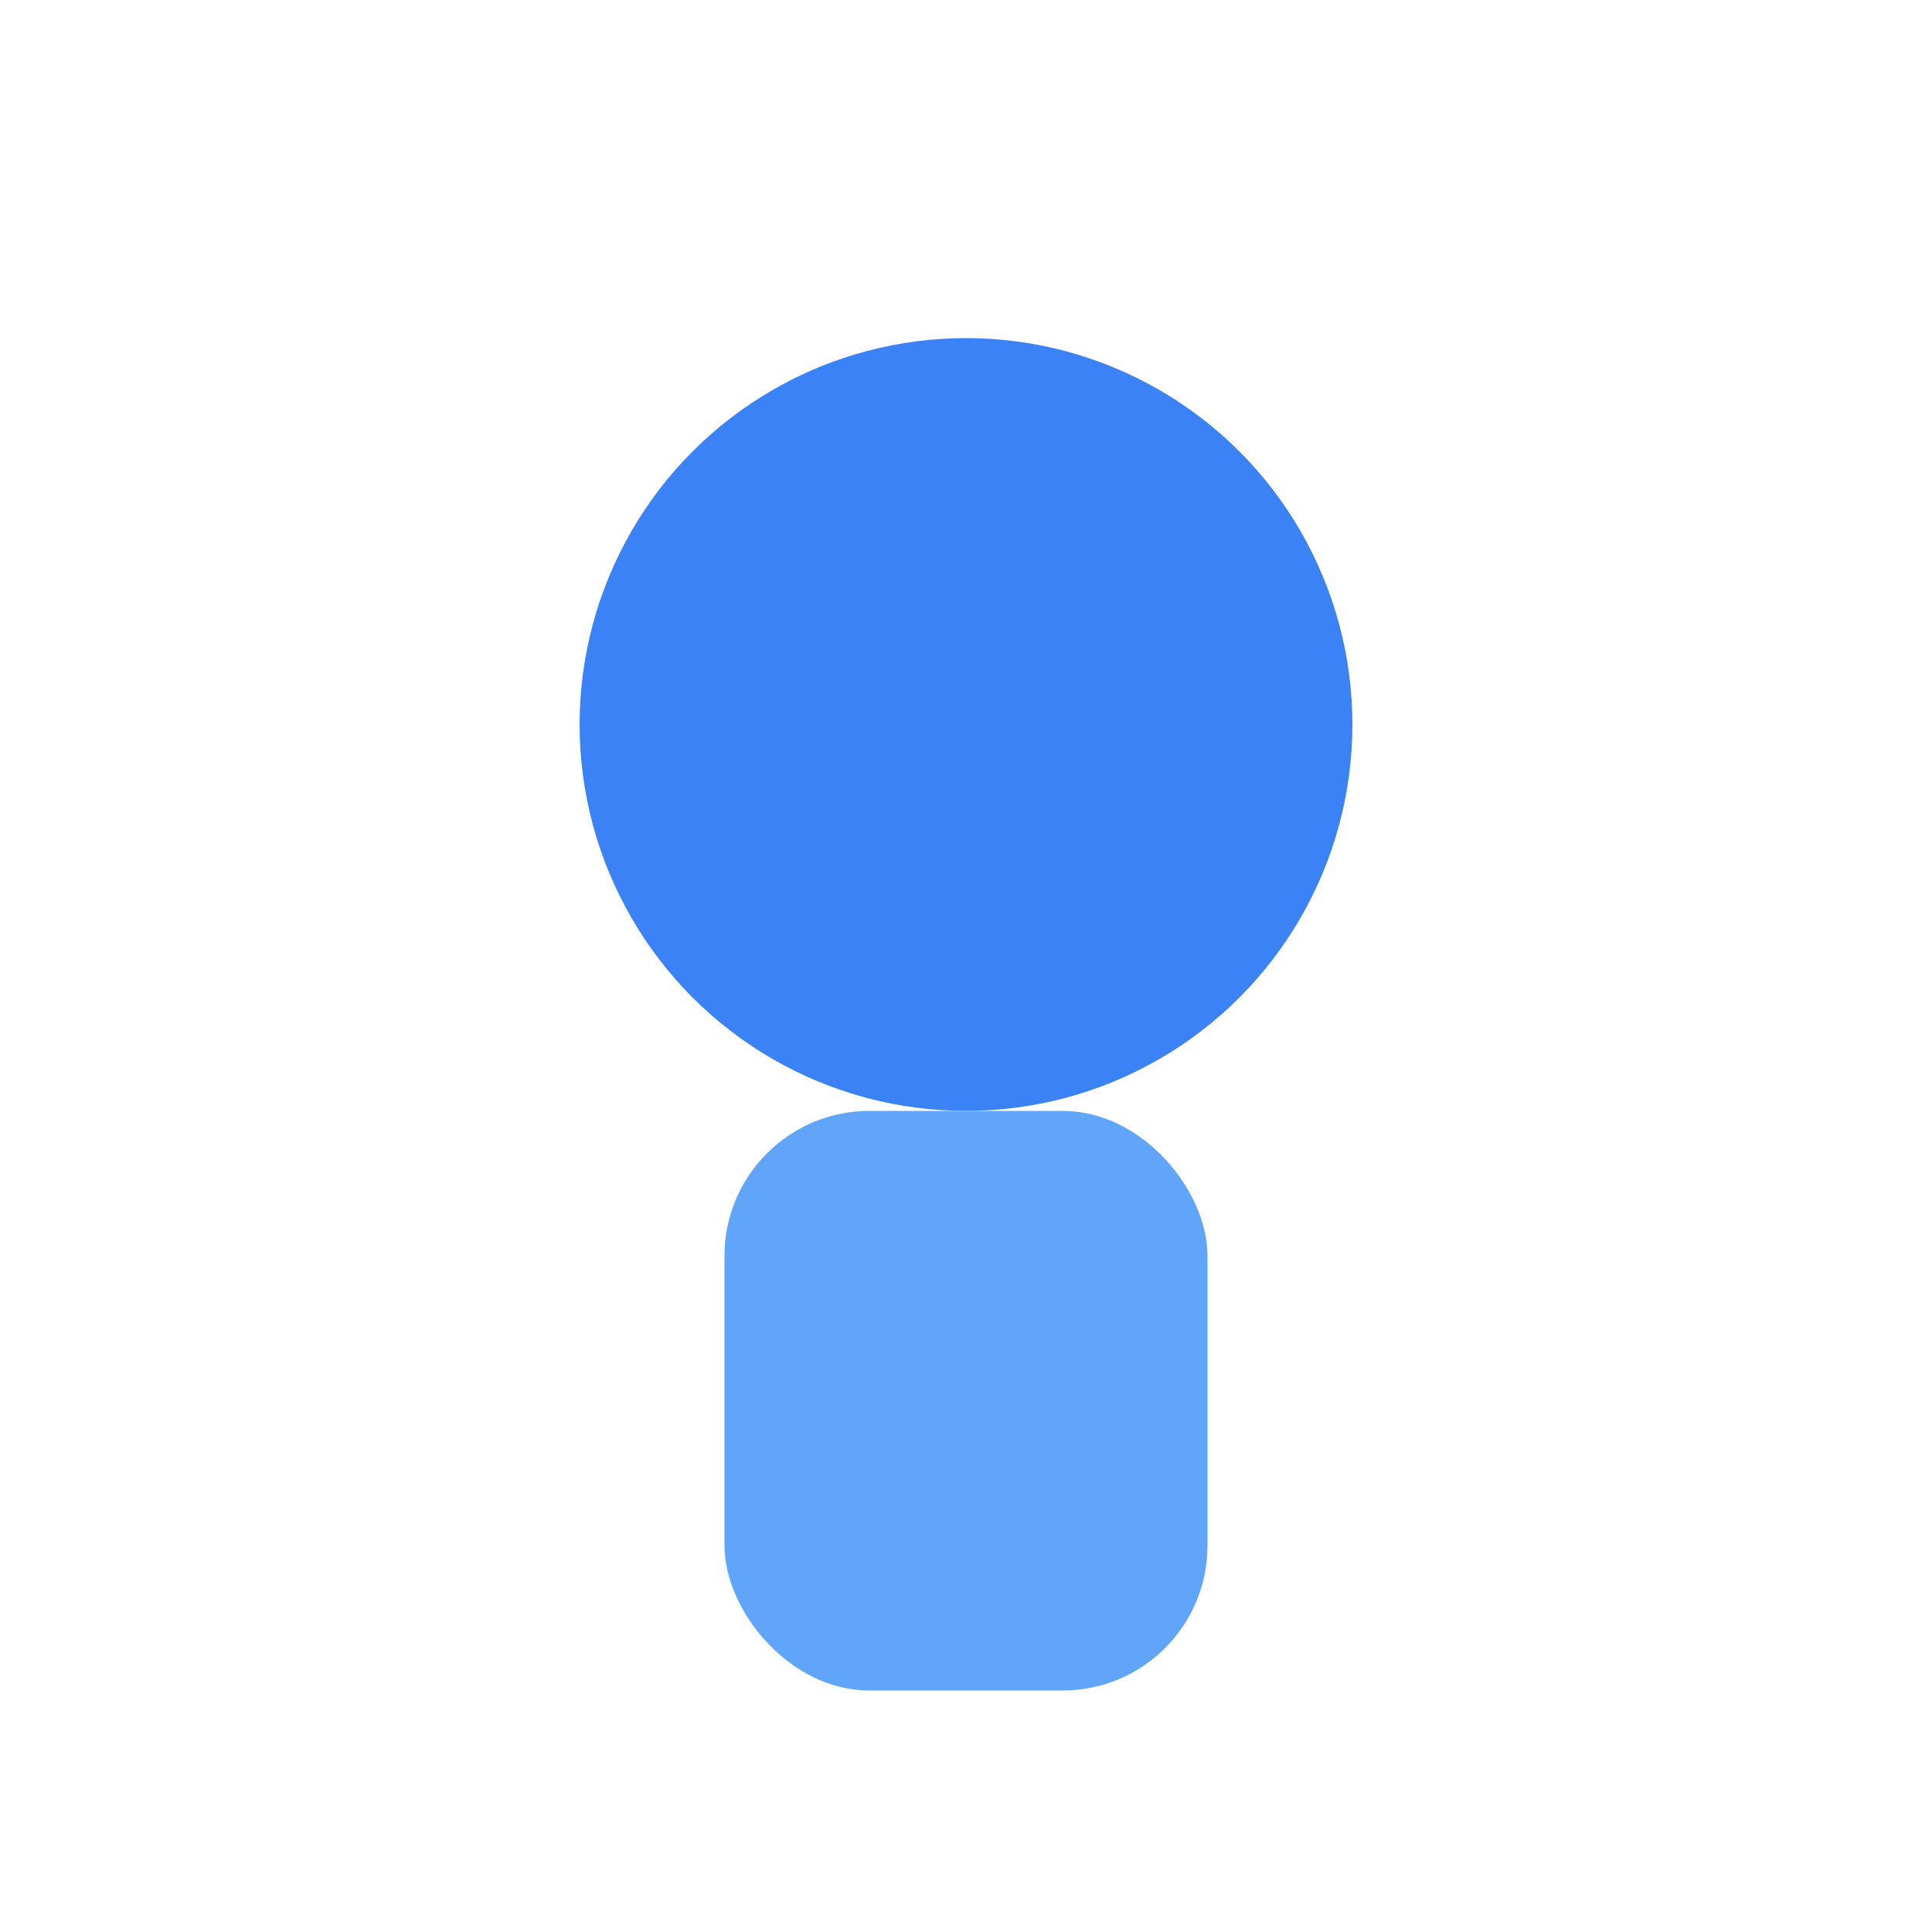 <svg width="40" height="40" viewBox="0 0 40 30" xmlns="http://www.w3.org/2000/svg">
  <circle cx="20" cy="10" r="8" fill="#3B82F6"/>
  <rect x="15" y="18" width="10" height="12" rx="3" fill="#60A5FA"/>
</svg>
